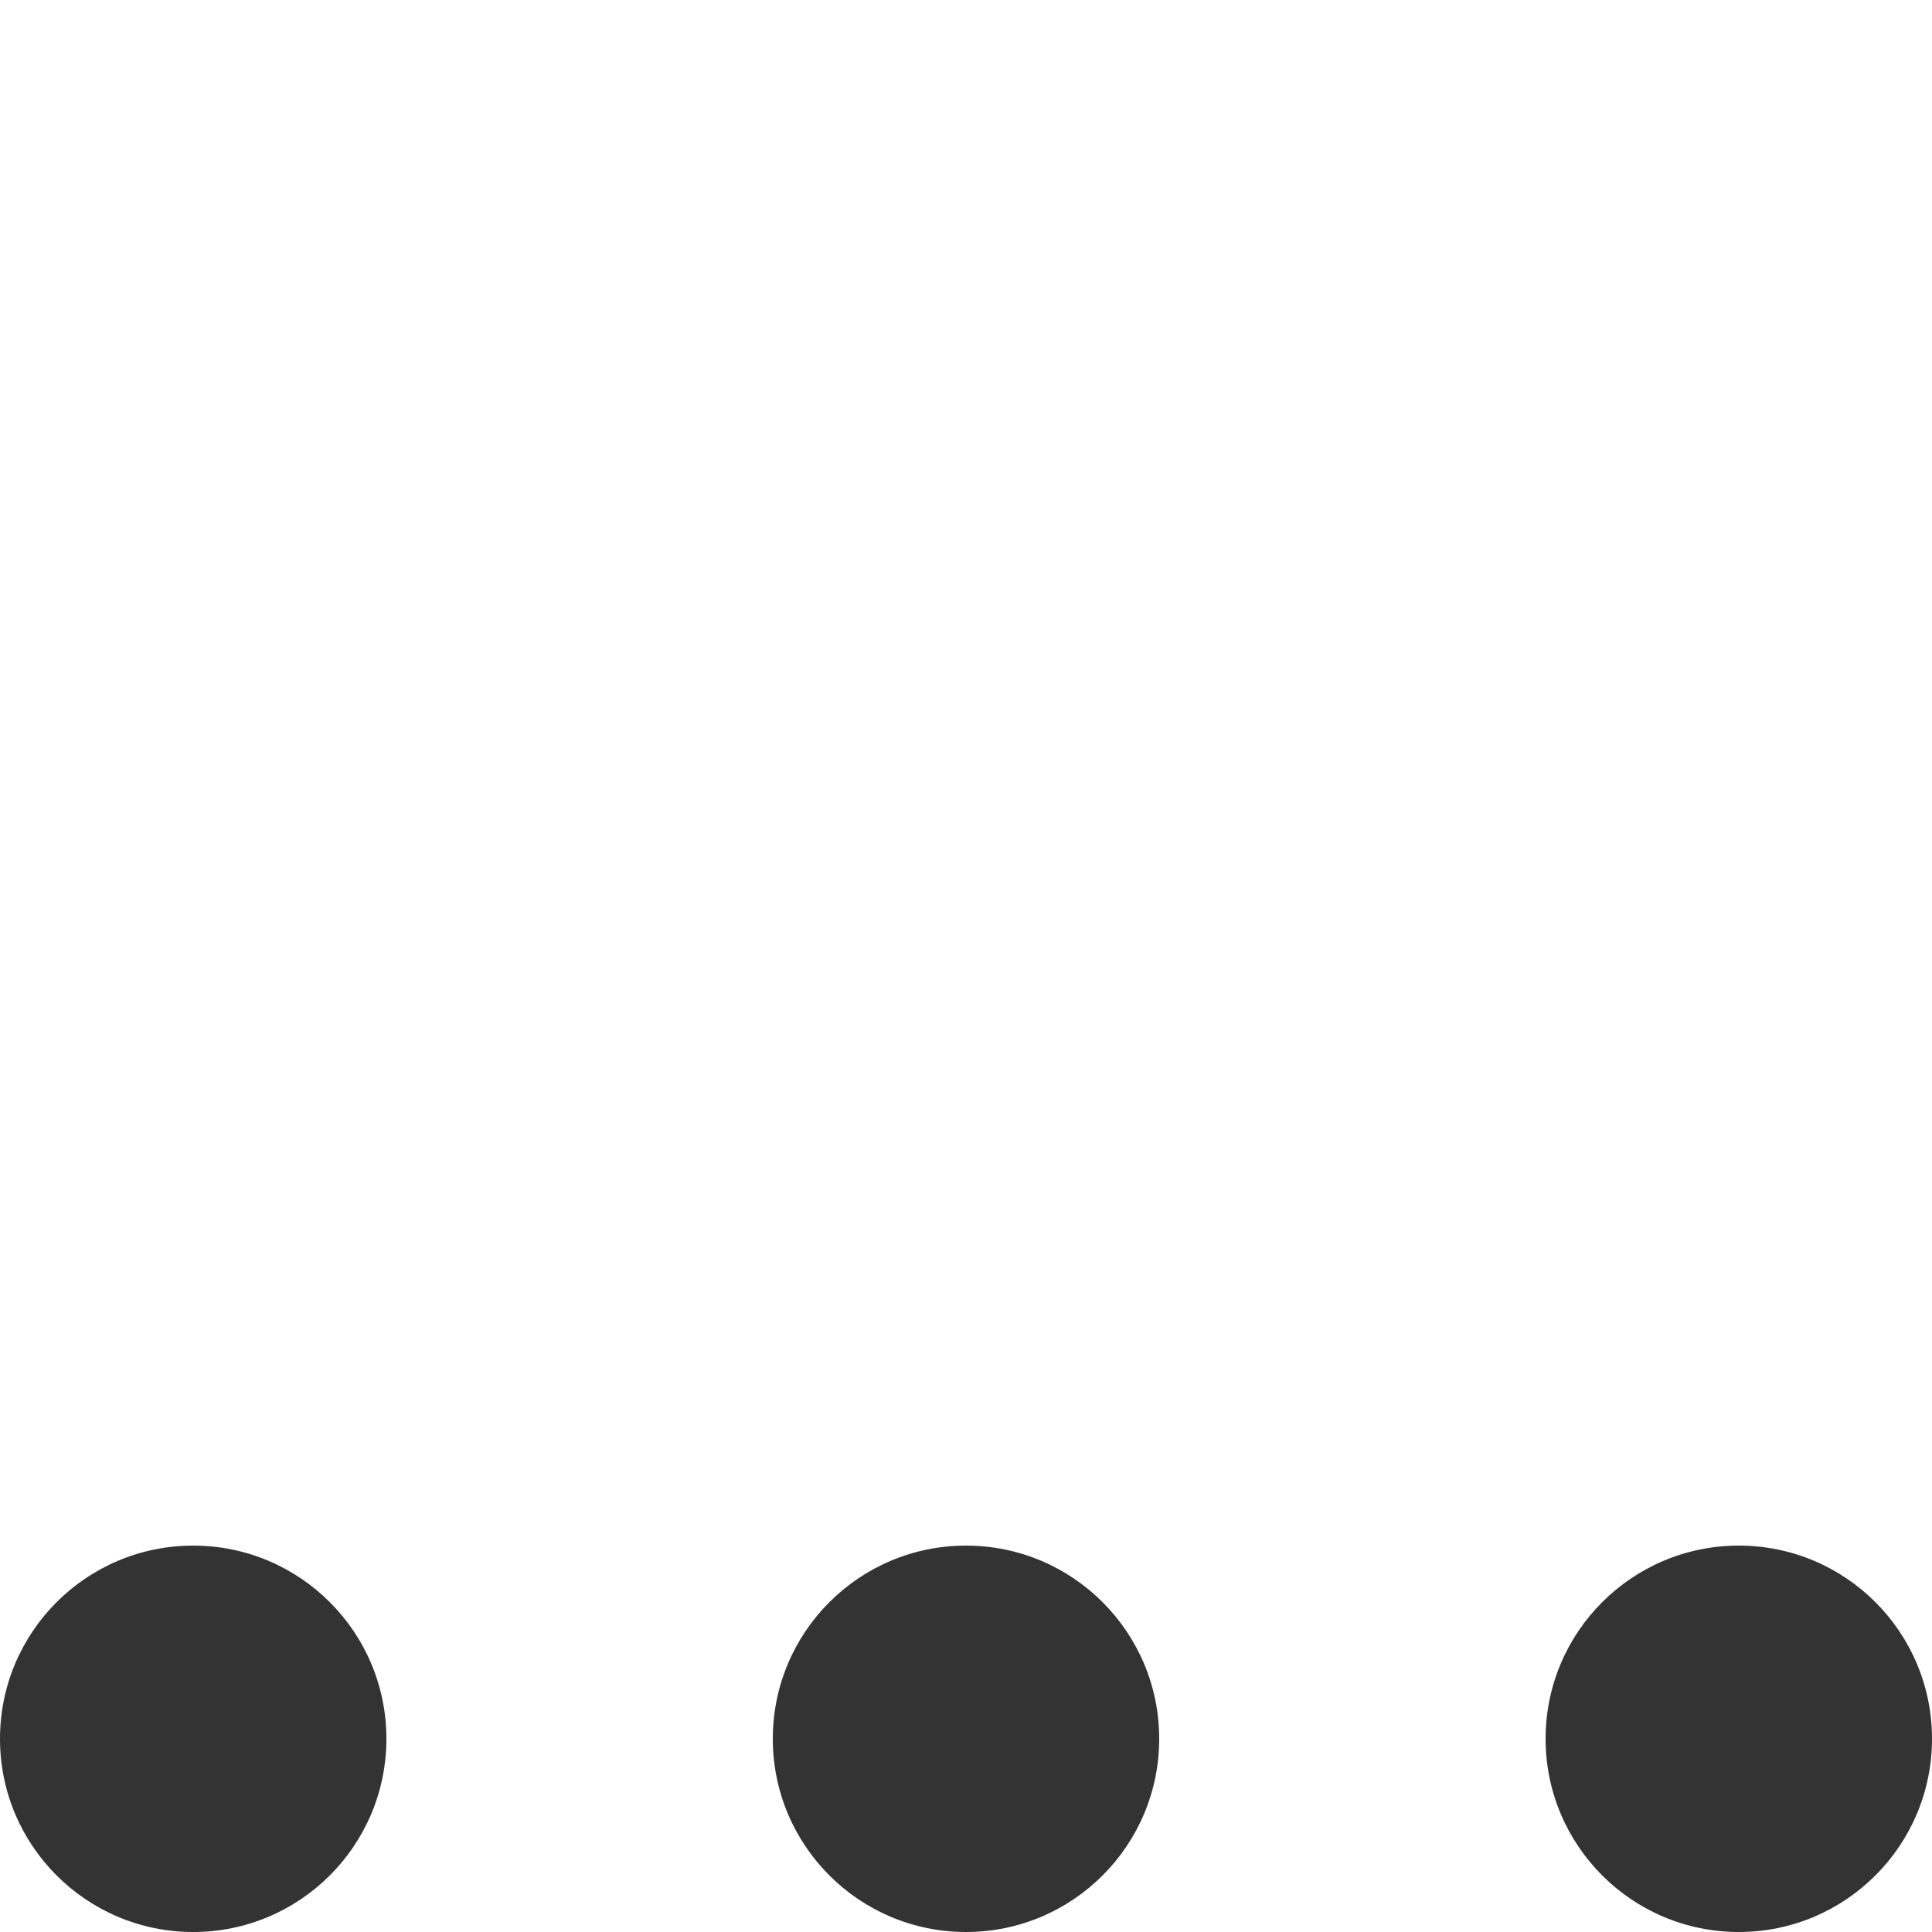 <?xml version="1.0" encoding="UTF-8" standalone="no"?>
<!DOCTYPE svg PUBLIC "-//W3C//DTD SVG 1.1//EN" "http://www.w3.org/Graphics/SVG/1.1/DTD/svg11.dtd">
<svg version="1.1" xmlns="http://www.w3.org/2000/svg" xmlns:xlink="http://www.w3.org/1999/xlink" preserveAspectRatio="xMidYMid meet" viewBox="0 0 640 640" width="150" height="150"><defs><path d="M64 512C28.65 512 0 540.65 0 576C0 611.35 28.65 640 64 640C99.35 640 128 611.35 128 576C128 540.65 99.35 512 64 512Z" id="dhQm1JXvh"></path><path d="M320 512C284.65 512 256 540.65 256 576C256 611.35 284.65 640 320 640C355.35 640 384 611.35 384 576C384 540.65 355.35 512 320 512Z" id="b685hoiwK"></path><path d="M576 512C540.65 512 512 540.65 512 576C512 611.35 540.65 640 576 640C611.35 640 640 611.35 640 576C640 540.65 611.35 512 576 512Z" id="d4rK4LhpQm"></path></defs><g><g><g><use xlink:href="#dhQm1JXvh" opacity="1" fill="#333333" fill-opacity="1"></use><g><use xlink:href="#dhQm1JXvh" opacity="1" fill-opacity="0" stroke="#000000" stroke-width="1" stroke-opacity="0"></use></g></g><g><use xlink:href="#b685hoiwK" opacity="1" fill="#333333" fill-opacity="1"></use><g><use xlink:href="#b685hoiwK" opacity="1" fill-opacity="0" stroke="#000000" stroke-width="1" stroke-opacity="0"></use></g></g><g><use xlink:href="#d4rK4LhpQm" opacity="1" fill="#333333" fill-opacity="1"></use><g><use xlink:href="#d4rK4LhpQm" opacity="1" fill-opacity="0" stroke="#000000" stroke-width="1" stroke-opacity="0"></use></g></g></g></g></svg>